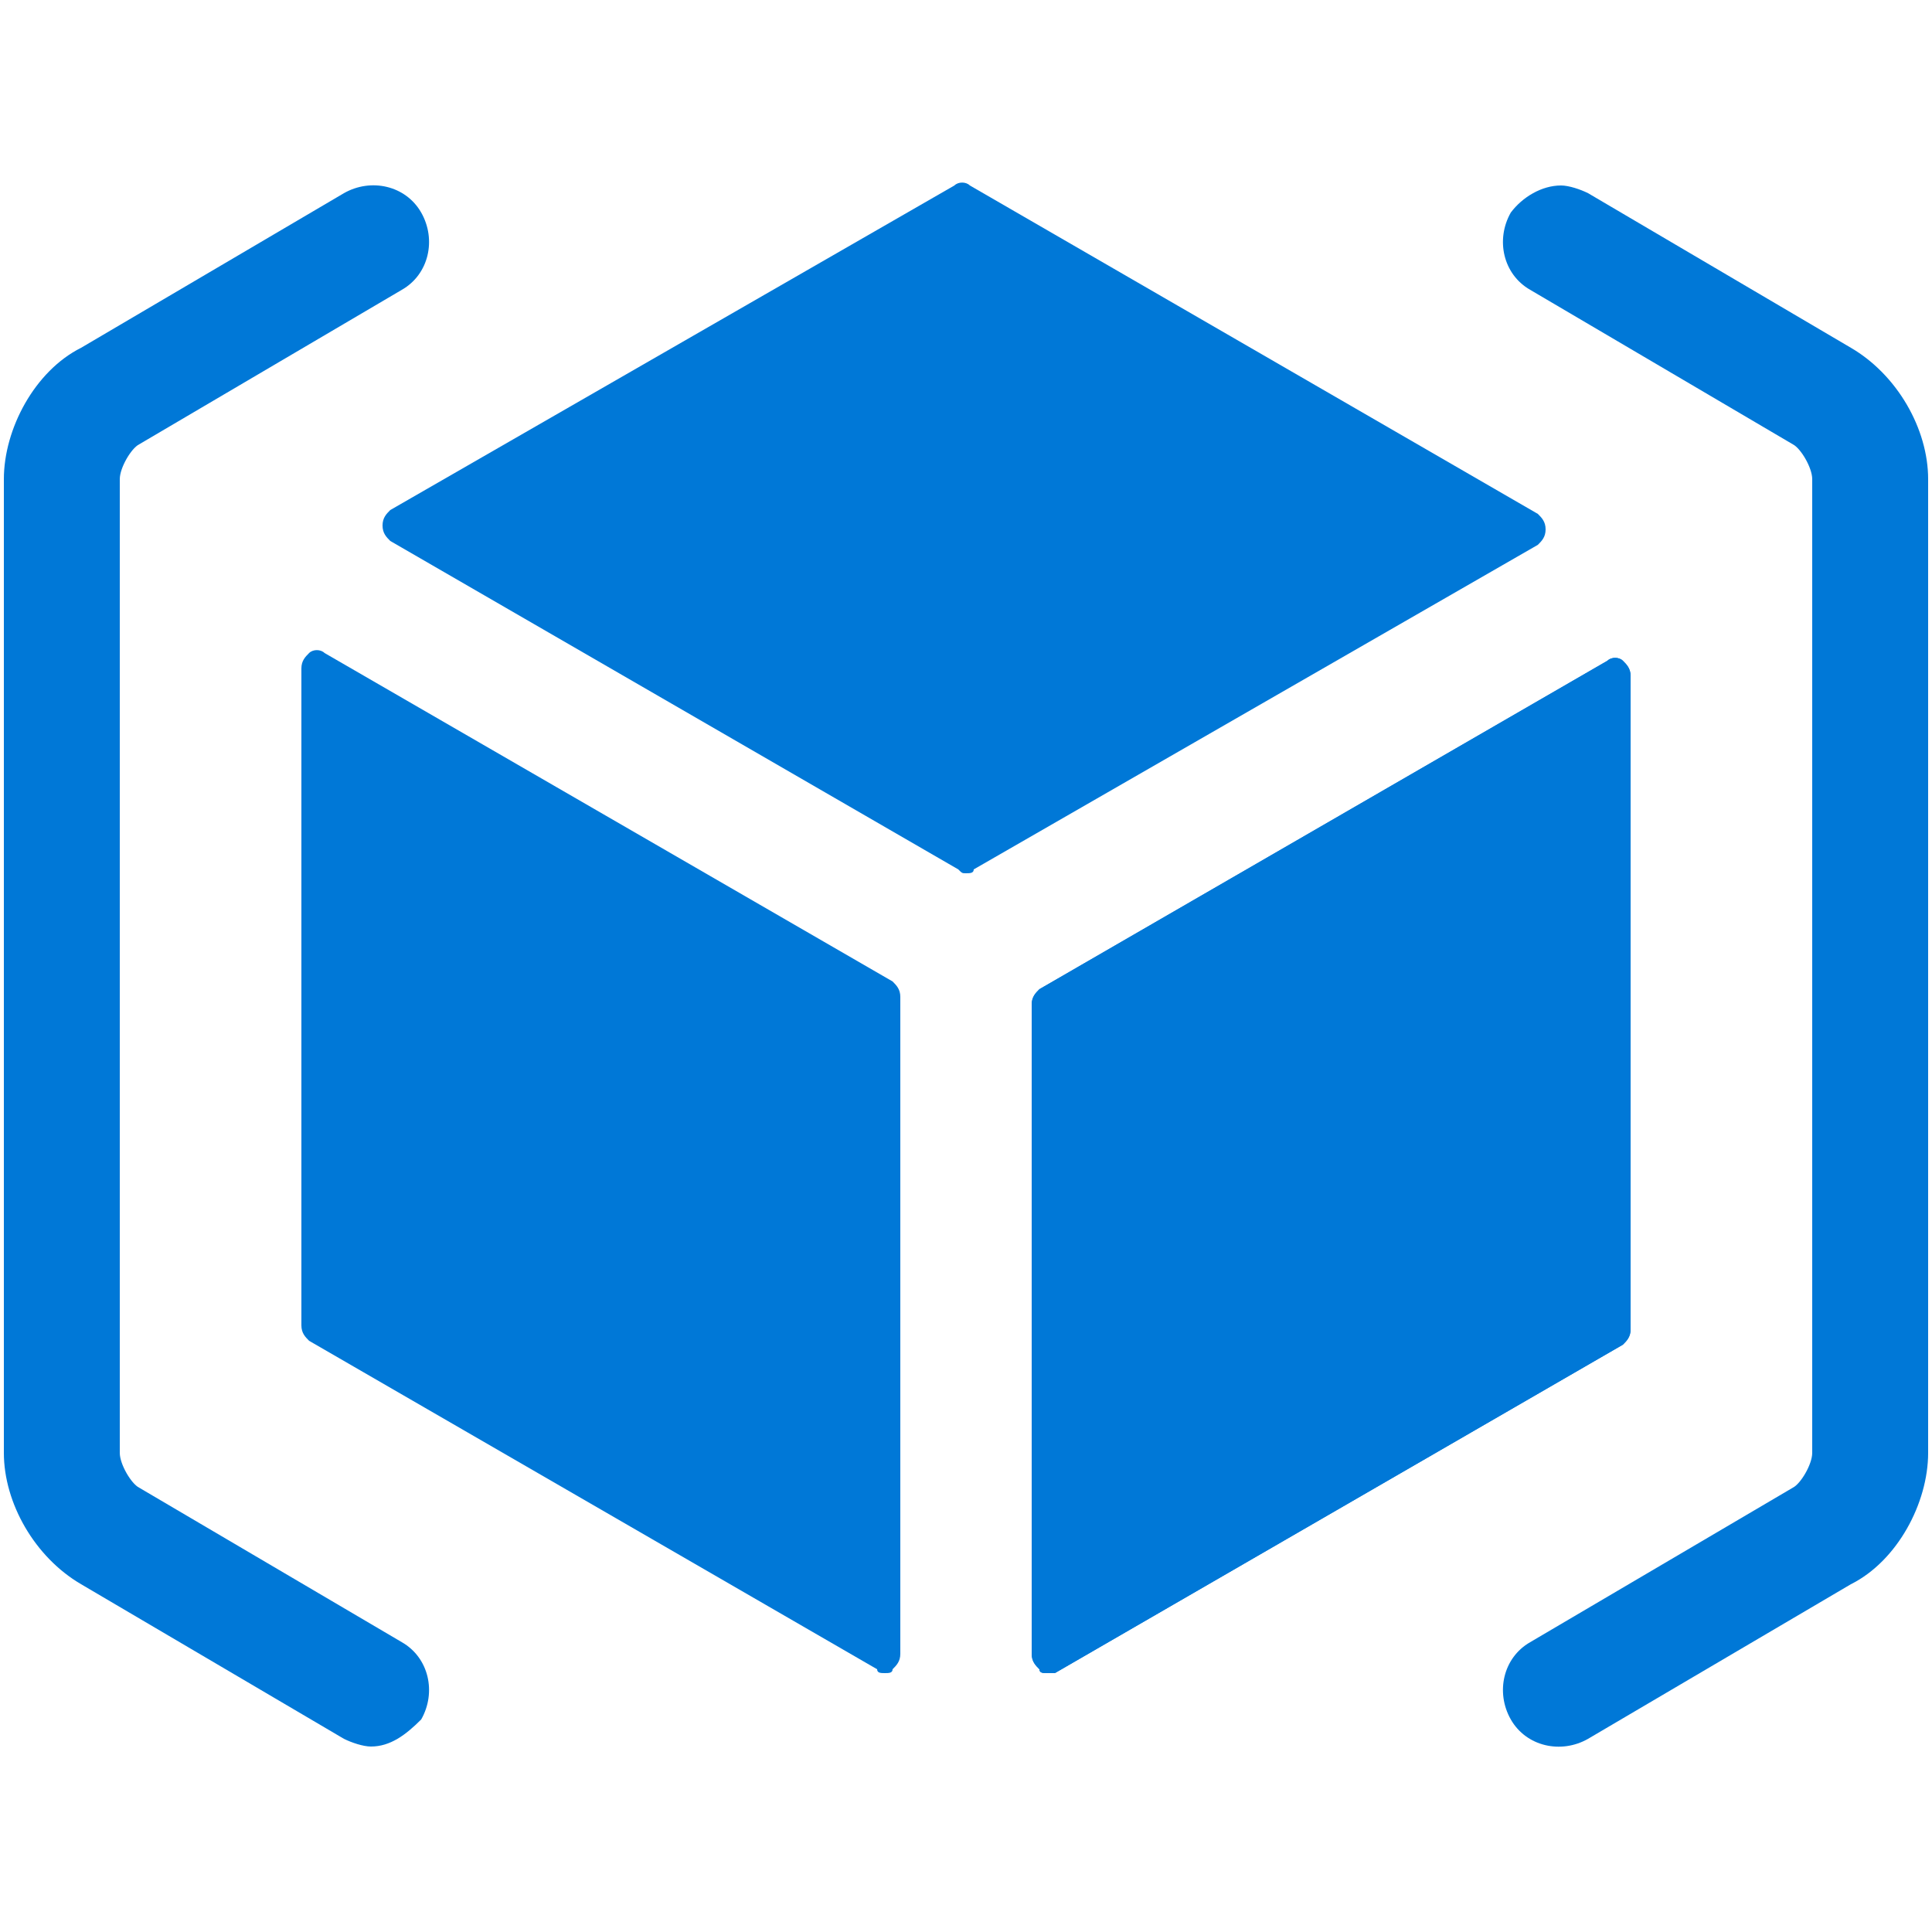 <?xml version="1.0" encoding="utf-8"?>
<!-- Generator: Adobe Illustrator 19.1.0, SVG Export Plug-In . SVG Version: 6.00 Build 0)  -->
<svg version="1.1" id="Layer_1" xmlns="http://www.w3.org/2000/svg" xmlns:xlink="http://www.w3.org/1999/xlink" x="0px" y="0px"
	 viewBox="-280 372 50 50" style="enable-background:new -280 372 50 50;" xml:space="preserve">
<style type="text/css">
	.st0{fill:#0078D7;}
</style>
<path class="st0" d="M-255,394.6c-0.1,0-0.1,0-0.2-0.1l-14.7-8.5c-0.1-0.1-0.2-0.2-0.2-0.4c0-0.2,0.1-0.3,0.2-0.4l14.6-8.4
	c0.1-0.1,0.3-0.1,0.4,0l14.7,8.5c0.1,0.1,0.2,0.2,0.2,0.4c0,0.2-0.1,0.3-0.2,0.4l-14.6,8.4C-254.8,394.6-254.9,394.6-255,394.6"/>
<path class="st0" d="M-257.1,415.3c-0.1,0-0.2,0-0.2-0.1l-14.7-8.5c-0.1-0.1-0.2-0.2-0.2-0.4v-17c0-0.2,0.1-0.3,0.2-0.4
	c0.1-0.1,0.3-0.1,0.4,0l14.7,8.5c0.1,0.1,0.2,0.2,0.2,0.4v17c0,0.2-0.1,0.3-0.2,0.4C-256.9,415.3-257,415.3-257.1,415.3"/>
<path class="st0" d="M-252.9,415.3c-0.1,0-0.2,0-0.2-0.1c-0.1-0.1-0.2-0.2-0.2-0.4V398c0-0.2,0.1-0.3,0.2-0.4l14.7-8.5
	c0.1-0.1,0.3-0.1,0.4,0c0.1,0.1,0.2,0.2,0.2,0.4v16.9c0,0.2-0.1,0.3-0.2,0.4l-14.7,8.5C-252.8,415.3-252.8,415.3-252.9,415.3"/>
<path class="st0" d="M-252.9,415.3c-0.1,0-0.2,0-0.2-0.1c-0.1-0.1-0.2-0.2-0.2-0.4V398c0-0.2,0.1-0.3,0.2-0.4l14.7-8.5
	c0.1-0.1,0.3-0.1,0.4,0c0.1,0.1,0.2,0.2,0.2,0.4v16.9c0,0.2-0.1,0.3-0.2,0.4l-14.7,8.5C-252.8,415.3-252.8,415.3-252.9,415.3"/>
<path class="st0" d="M-270.4,417.2c-0.2,0-0.5-0.1-0.7-0.2l-6.8-4c-1.2-0.7-2-2.1-2-3.4v-25.2c0-1.3,0.8-2.8,2-3.4l6.8-4
	c0.7-0.4,1.6-0.2,2,0.5c0.4,0.7,0.2,1.6-0.5,2l-6.8,4c-0.2,0.1-0.5,0.6-0.5,0.9v25.2c0,0.3,0.3,0.8,0.5,0.9l6.8,4
	c0.7,0.4,0.9,1.3,0.5,2C-269.5,416.9-269.9,417.2-270.4,417.2z"/>
<path class="st0" d="M-239.6,376.8c0.2,0,0.5,0.1,0.7,0.2l6.8,4c1.2,0.7,2,2.1,2,3.4v25.2c0,1.3-0.8,2.8-2,3.4l-6.8,4
	c-0.7,0.4-1.6,0.2-2-0.5c-0.4-0.7-0.2-1.6,0.5-2l6.8-4c0.2-0.1,0.5-0.6,0.5-0.9v-25.2c0-0.3-0.3-0.8-0.5-0.9l-6.8-4
	c-0.7-0.4-0.9-1.3-0.5-2C-240.6,377.1-240.1,376.8-239.6,376.8z"/>
<g id="paths">
	<g id="Access_control">
	</g>
	<g id="Azure_active_directory">
	</g>
</g>
</svg>
